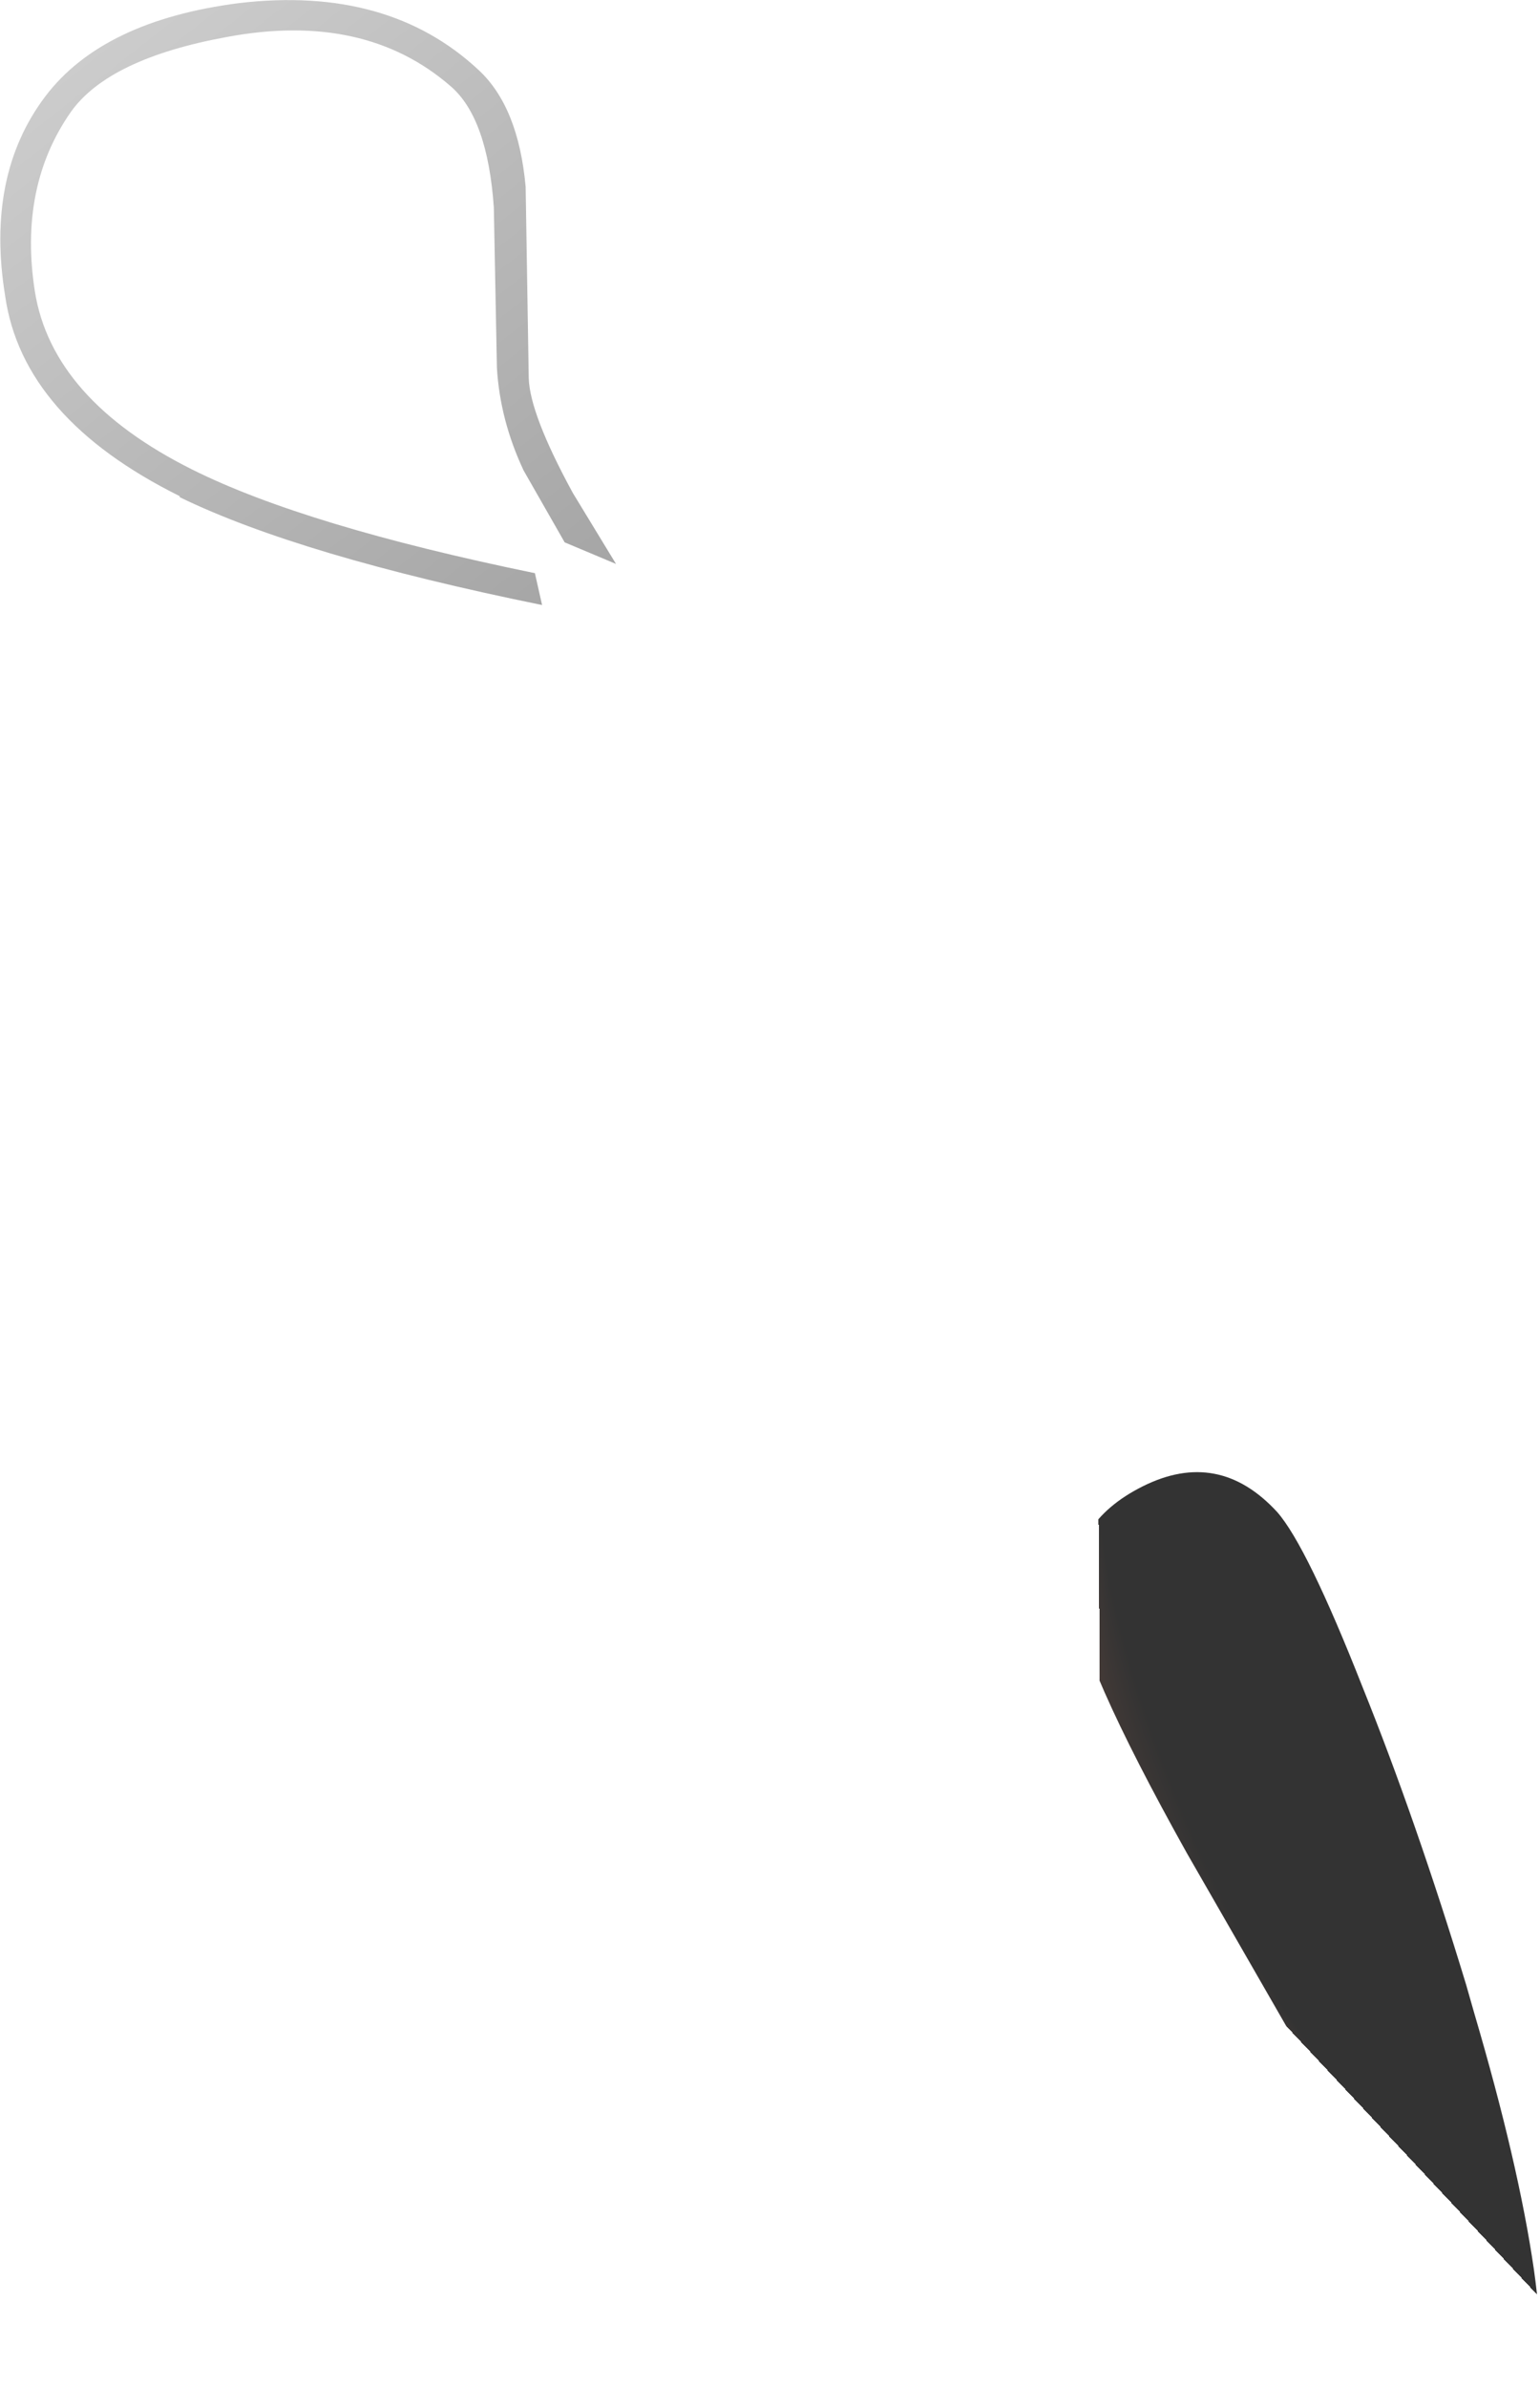 <?xml version="1.0" encoding="UTF-8" standalone="no"?>
<svg xmlns:xlink="http://www.w3.org/1999/xlink" height="116.2px" width="75.0px" xmlns="http://www.w3.org/2000/svg">
  <g transform="matrix(1.0, 0.0, 0.0, 1.0, 59.7, 57.95)">
    <path d="M-36.4 -54.55 Q-34.45 -52.75 -34.1 -48.85 L-33.95 -39.55 Q-33.9 -37.8 -31.8 -33.95 L-29.7 -30.5 -32.2 -31.55 -34.2 -35.05 Q-35.35 -37.5 -35.5 -40.05 L-35.65 -47.85 Q-35.95 -52.2 -37.75 -53.75 -41.95 -57.4 -48.65 -56.15 -54.4 -55.1 -56.25 -52.5 -58.8 -48.85 -58.0 -43.75 -57.15 -38.5 -50.35 -35.1 -44.85 -32.35 -33.65 -30.05 L-33.3 -28.5 Q-45.1 -30.9 -50.95 -33.75 L-50.95 -33.8 Q-58.6 -37.6 -59.45 -43.55 -60.4 -49.4 -57.5 -53.25 -54.7 -56.95 -48.05 -57.8 -40.8 -58.65 -36.4 -54.55" fill="url(#gradient0)" fill-rule="evenodd" stroke="none"/>
    <path d="M12.1 40.05 Q14.25 47.35 15.0 52.5 15.7 57.5 14.75 58.2 14.1 58.65 10.15 52.75 6.5 47.25 4.05 42.6 L-1.9 32.25 Q-7.15 22.85 -7.4 19.8 -7.65 16.2 -4.05 14.4 -0.35 12.55 2.5 15.65 3.95 17.3 6.65 24.15 9.25 30.6 11.7 38.65 L12.1 40.05" fill="url(#gradient1)" fill-rule="evenodd" stroke="none"/>
  </g>
  <defs>
    <linearGradient gradientTransform="matrix(0.013, 0.017, -0.014, 0.011, -36.2, -48.25)" gradientUnits="userSpaceOnUse" id="gradient0" spreadMethod="pad" x1="-819.2" x2="819.2">
      <stop offset="0.0" stop-color="#cccccc"/>
      <stop offset="1.0" stop-color="#a6a6a6"/>
    </linearGradient>
    <radialGradient cx="0" cy="0" fx="-1456.0" fy="0" gradientTransform="matrix(0.006, -0.002, 0.009, 0.022, 2.65, 28.1)" gradientUnits="userSpaceOnUse" id="gradient1" r="819.2" spreadMethod="pad">
      <stop offset="0.0" stop-color="#52403a"/>
      <stop offset="1.0" stop-color="#333333"/>
    </radialGradient>
  </defs>
</svg>
